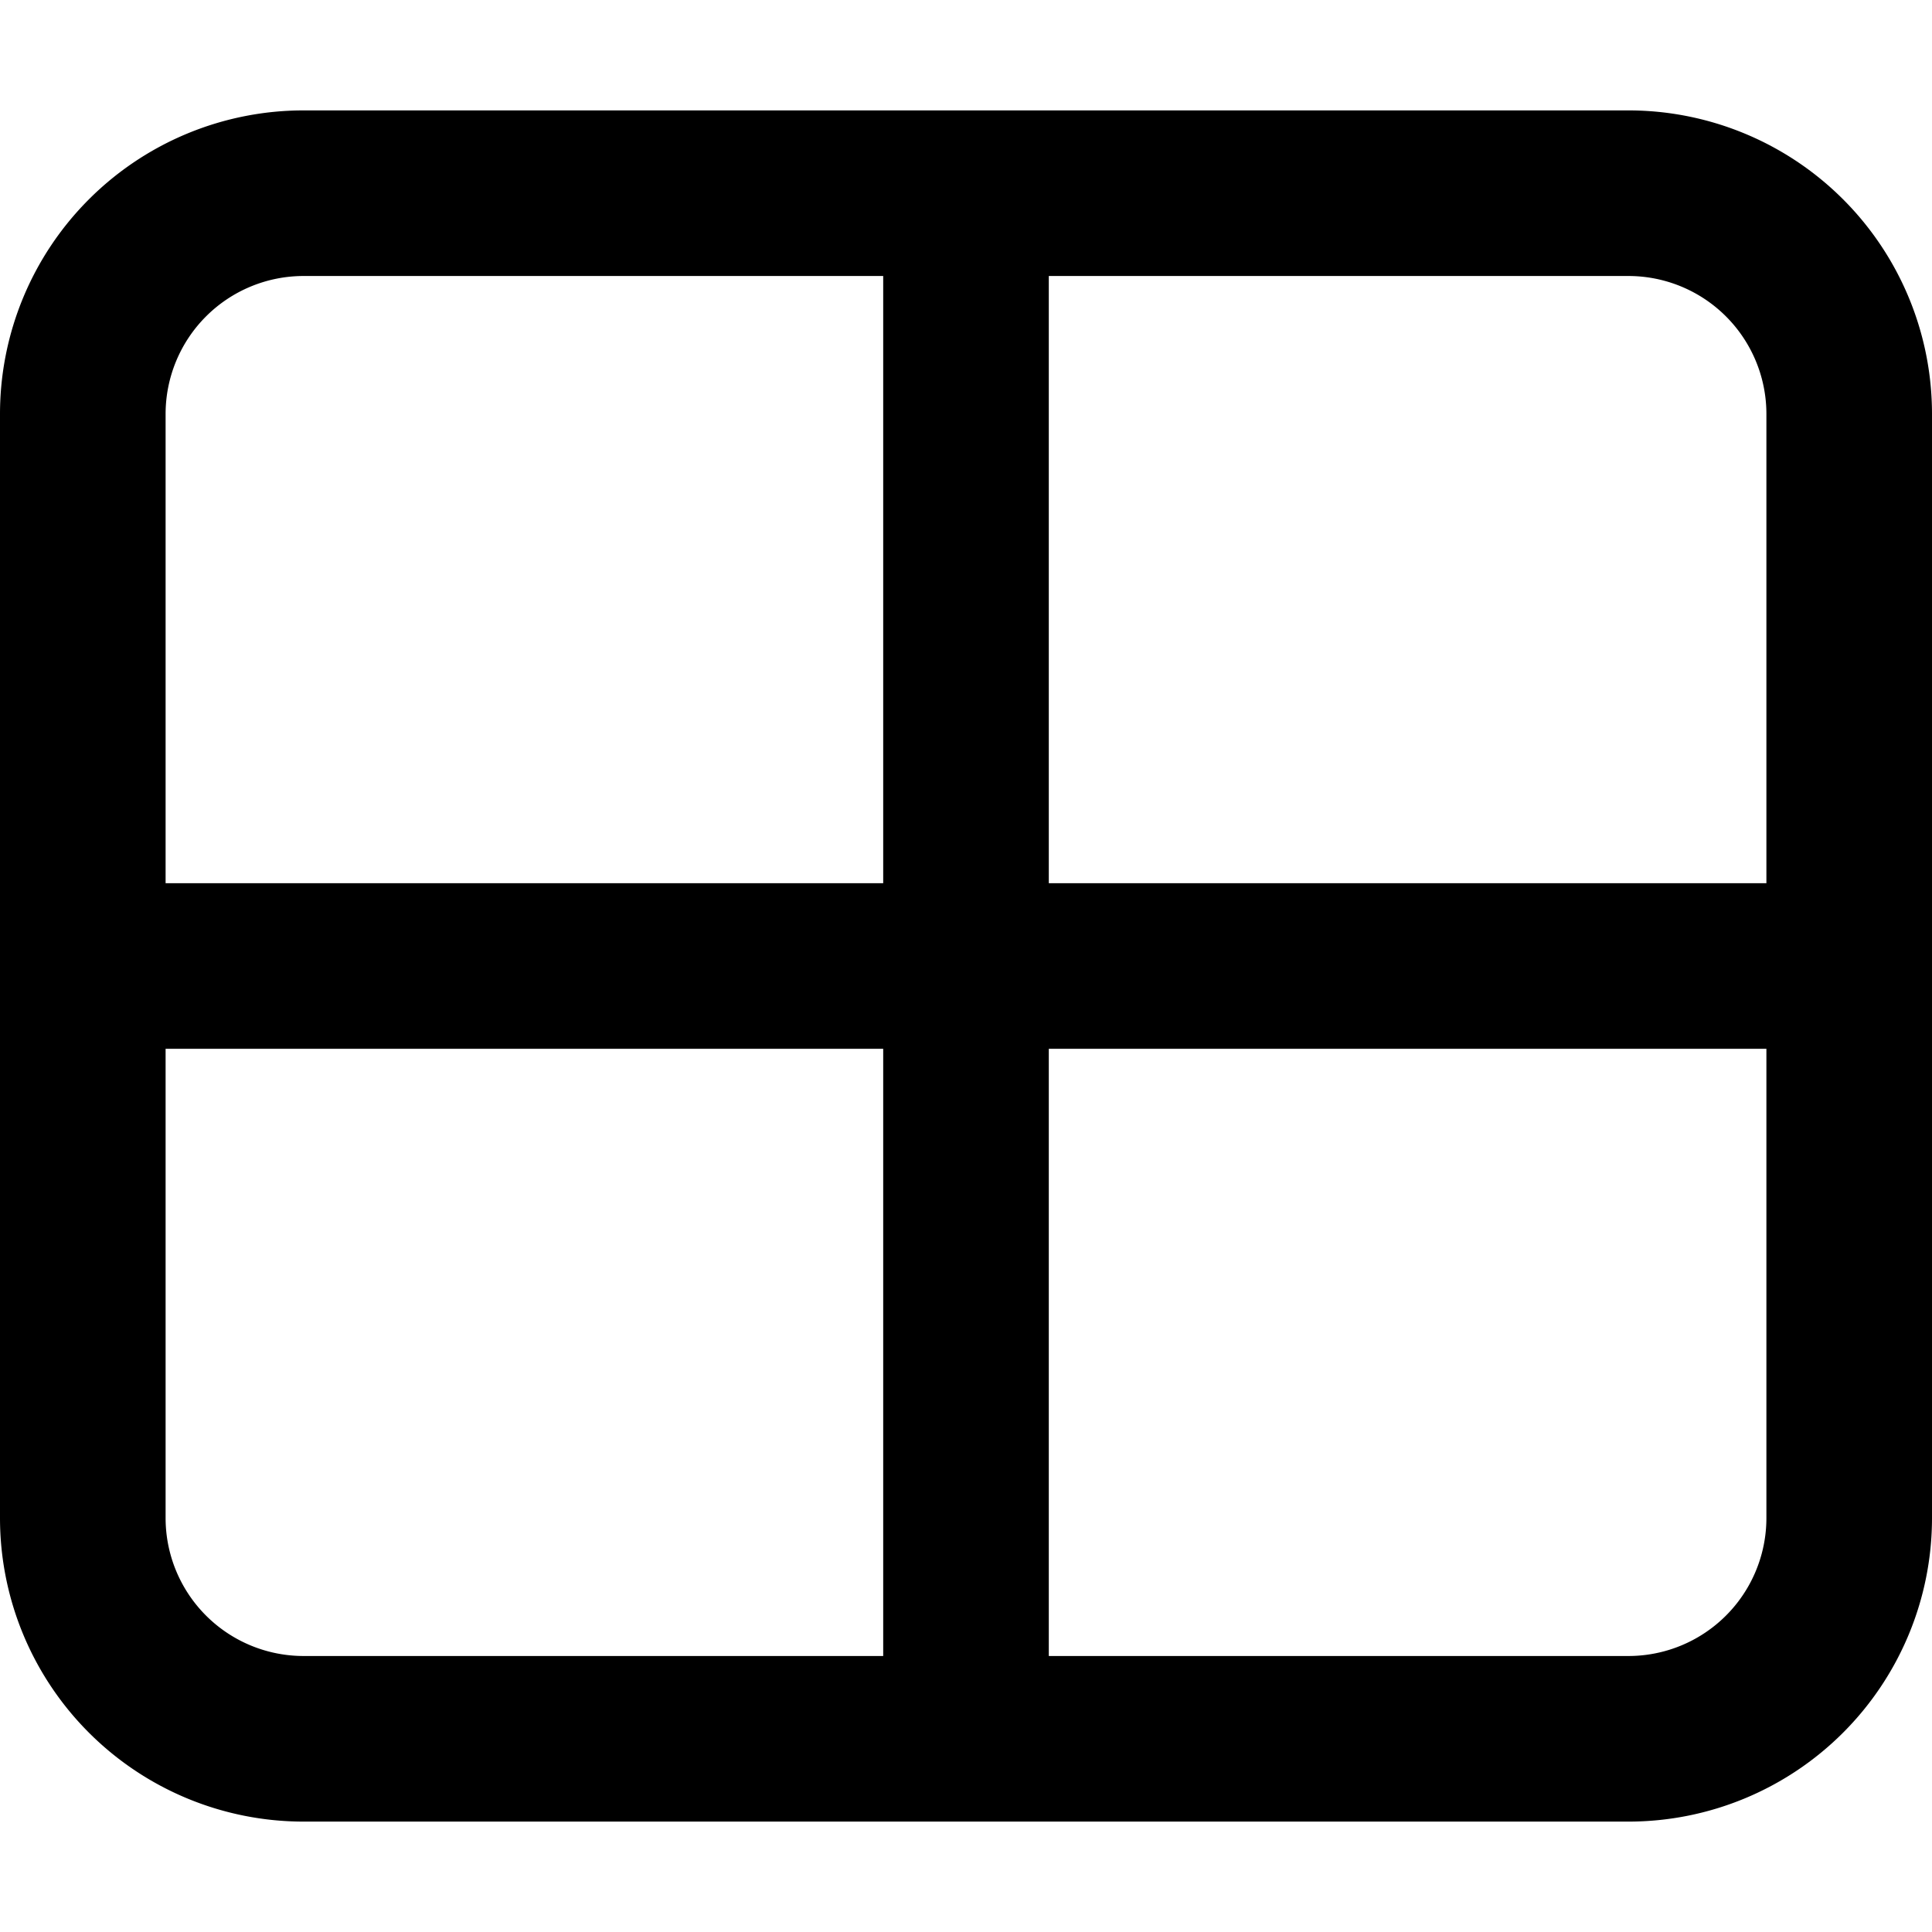 <svg xmlns="http://www.w3.org/2000/svg" viewBox="0 0 14 14"><g clip-path="url(#a)"><path fill-rule="evenodd" d="M2.2 2a1 1 0 0 0-1 1v3.4h5.2V2zM7 .8H2.2A2.2 2.2 0 0 0 0 3v8a2.2 2.2 0 0 0 2.2 2.2h9.6A2.2 2.2 0 0 0 14 11V3A2.2 2.2 0 0 0 11.8.8zM7.6 2v4.4h5.2V3a1 1 0 0 0-1-1zM6.4 7.6H1.2V11a1 1 0 0 0 1 1h4.2zM7.6 12V7.6h5.2V11a1 1 0 0 1-1 1z" clip-rule="evenodd"/></g><defs><clipPath id="a"><path d="M0 0h14v14H0z"/></clipPath></defs></svg>